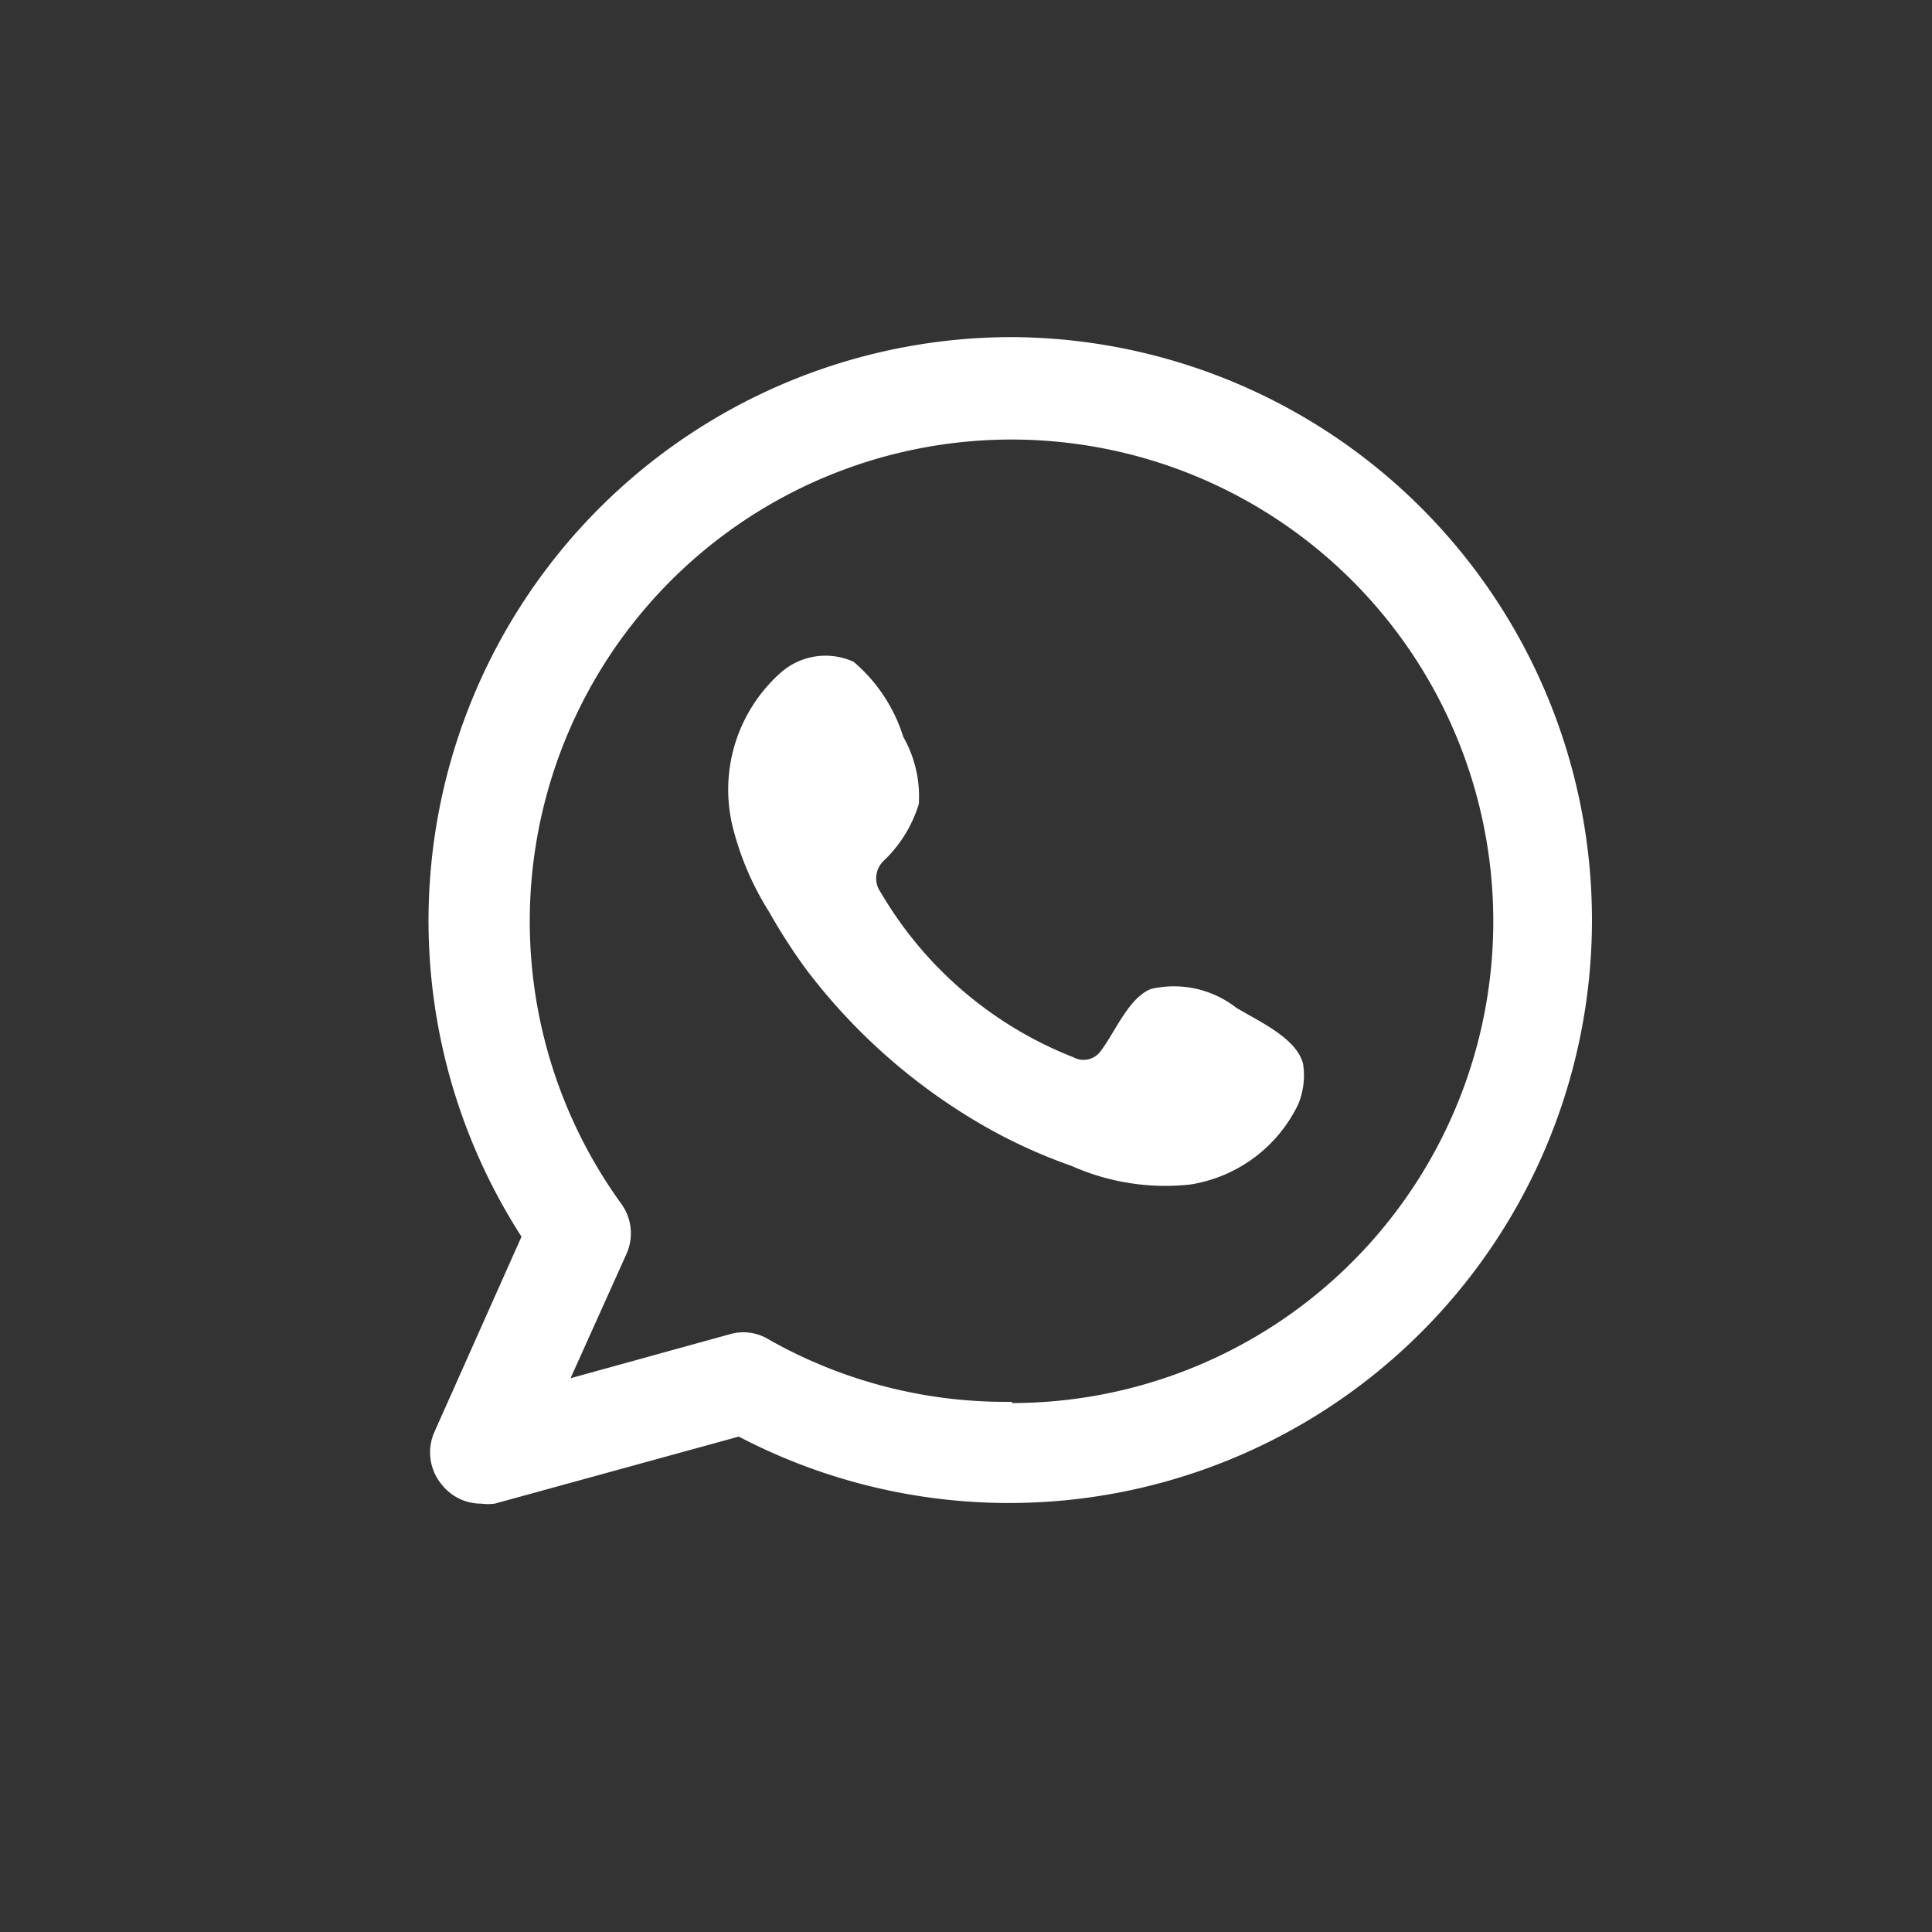<svg xmlns="http://www.w3.org/2000/svg" viewBox="0 0 31.12 31.12"><rect x="0" y="0" width="31.12" height="31.12" fill="#333333" stroke="none"/><defs><style>.cls-1{fill:none;}.cls-2{fill:#fff;fill-rule:evenodd;}</style></defs><g id="Capa_2" data-name="Capa 2"><g id="Capa_6" data-name="Capa 6"><g id="whatsapp"><path class="cls-1" d="M15.56,31.12A15.56,15.56,0,1,1,31.12,15.56,15.58,15.58,0,0,1,15.56,31.12Z"/><path class="cls-2" d="M16.3,5.43A9.4,9.4,0,0,0,8.4,19.92L7,23.06a.81.81,0,0,0,.13.87.8.8,0,0,0,.62.29.83.83,0,0,0,.22,0l3.93-1.08A9.39,9.39,0,1,0,16.3,5.43Zm0,17.15a7.74,7.74,0,0,1-3.91-1,.78.78,0,0,0-.63-.09l-2.57.71.9-2a.81.81,0,0,0-.09-.82,7.76,7.76,0,1,1,6.3,3.22Z"/><path class="cls-2" d="M19.91,16.23a1.63,1.63,0,0,0-1.37-.3c-.36.14-.58.7-.81,1a.34.34,0,0,1-.44.1,6.23,6.23,0,0,1-3.1-2.65.39.39,0,0,1,.05-.52,2.11,2.11,0,0,0,.56-.91,1.94,1.94,0,0,0-.25-1.08,2.61,2.61,0,0,0-.8-1.21,1.09,1.09,0,0,0-1.18.18,2.52,2.52,0,0,0-.76,2.51,4.69,4.69,0,0,0,.58,1.34,9.19,9.19,0,0,0,.6.93A9.55,9.55,0,0,0,15.62,18a8.49,8.49,0,0,0,1.64.78,3.71,3.71,0,0,0,1.91.3,2.33,2.33,0,0,0,1.74-1.29,1.21,1.21,0,0,0,.08-.65C20.89,16.72,20.27,16.45,19.91,16.23Z"/></g></g></g></svg>